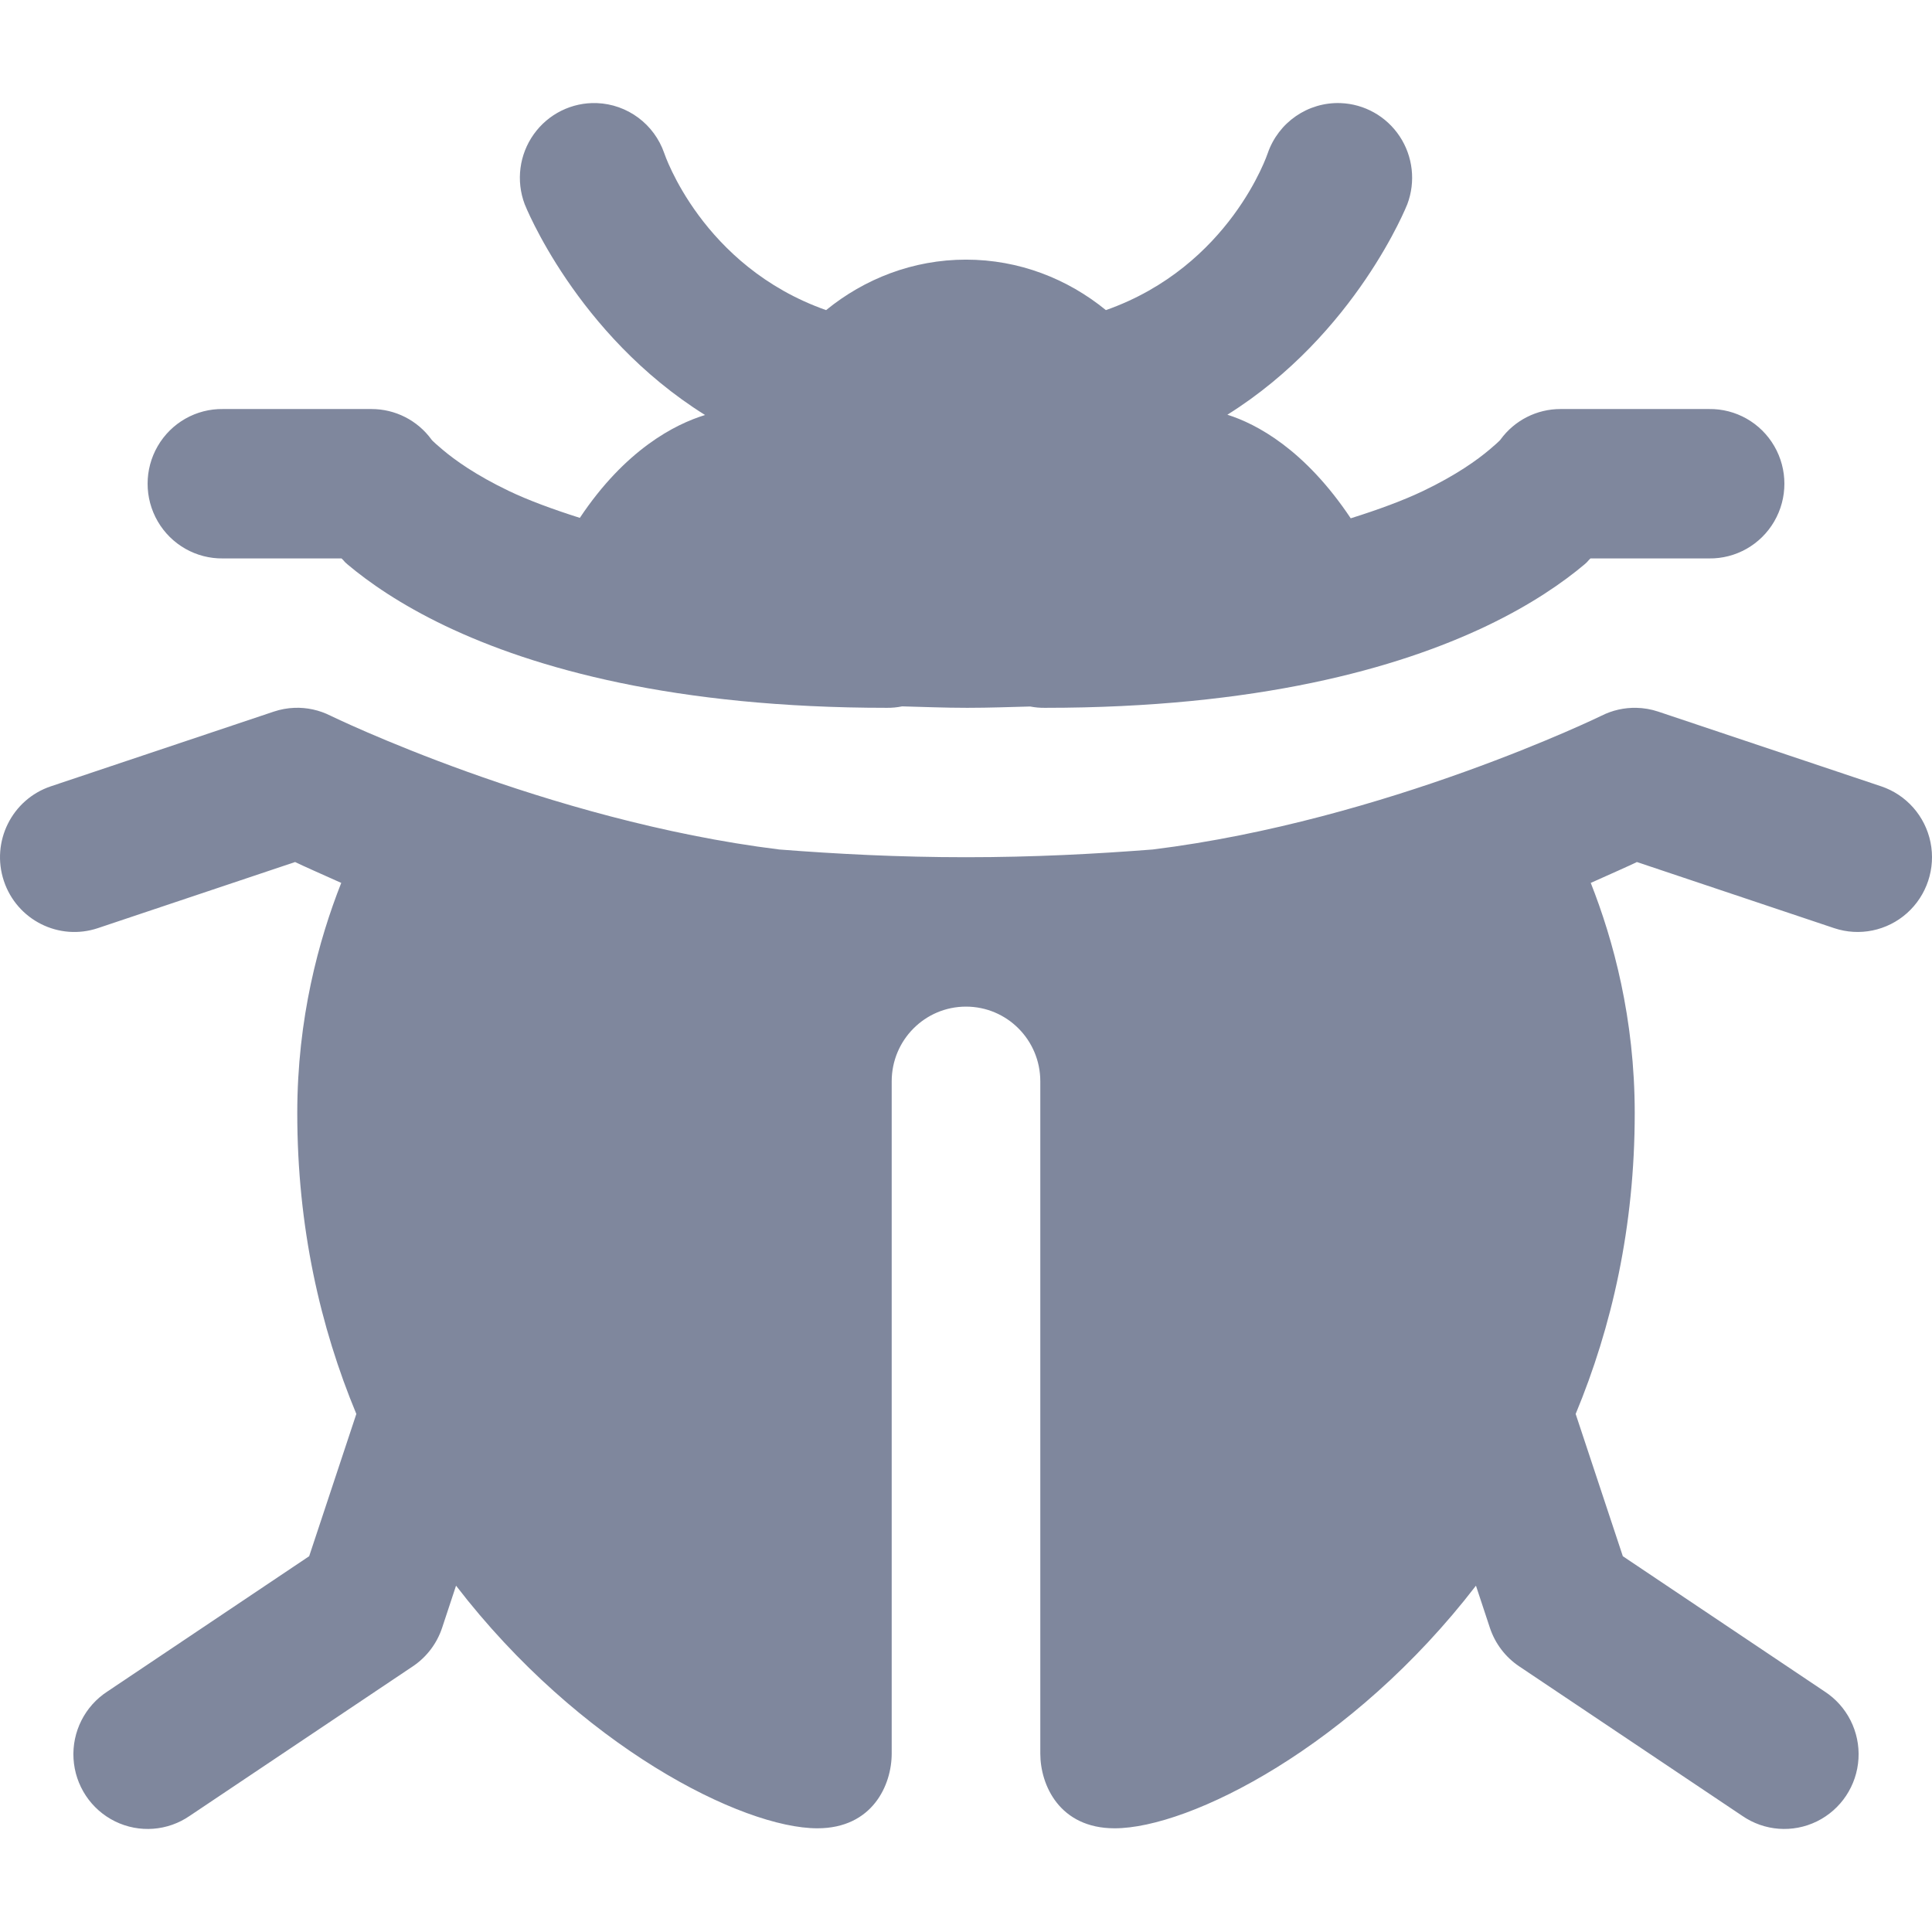 <?xml version="1.0" encoding="UTF-8"?>
<svg width="150px" height="150px" viewBox="0 0 150 150" version="1.1" xmlns="http://www.w3.org/2000/svg" xmlns:xlink="http://www.w3.org/1999/xlink">
    <!-- Generator: Sketch 53.2 (72643) - https://sketchapp.com -->
    <title>Bug (Blue-Gray)</title>
    <desc>Created with Sketch.</desc>
    <g id="Bug-(Blue-Gray)" stroke="none" stroke-width="1" fill="none" fill-rule="evenodd">
        <g id="icons8-bug" transform="translate(0, 8)" fill="#7F879D" fill-rule="nonzero">
            <path d="M46.336,0.004 C44.406,-0.065 42.569,0.842 41.444,2.42 C40.318,3.998 40.052,6.037 40.736,7.853 C40.736,7.853 44.71,17.955 54.741,24.221 C52.39,24.94 48.546,26.916 45.018,32.207 C42.881,31.53 40.985,30.824 39.519,30.123 C36.924,28.882 35.302,27.705 34.381,26.929 C33.461,26.152 33.491,26.113 33.491,26.113 C32.404,24.631 30.681,23.757 28.849,23.757 L17.311,23.757 C15.231,23.727 13.296,24.826 12.247,26.633 C11.198,28.439 11.198,30.674 12.247,32.48 C13.296,34.287 15.231,35.386 17.311,35.356 L26.517,35.356 C26.754,35.578 26.698,35.582 26.968,35.809 C28.626,37.208 31.092,38.93 34.562,40.589 C41.501,43.907 52.406,46.955 68.859,46.955 C69.257,46.959 69.653,46.921 70.042,46.842 C71.713,46.882 73.253,46.955 75.101,46.955 C76.886,46.955 78.363,46.891 79.98,46.853 C80.363,46.927 80.752,46.961 81.141,46.955 C97.594,46.955 108.499,43.907 115.438,40.589 C118.908,38.93 121.374,37.208 123.033,35.809 C123.302,35.582 123.246,35.578 123.483,35.356 L132.689,35.356 C134.769,35.386 136.704,34.287 137.753,32.48 C138.802,30.674 138.802,28.439 137.753,26.633 C136.704,24.826 134.769,23.727 132.689,23.757 L121.151,23.757 C119.319,23.757 117.597,24.631 116.509,26.113 C116.509,26.113 116.539,26.152 115.619,26.929 C114.698,27.705 113.076,28.882 110.481,30.123 C108.987,30.837 107.061,31.554 104.87,32.241 C101.297,26.884 97.54,24.904 95.293,24.199 C105.299,17.931 109.264,7.853 109.264,7.853 C109.922,6.105 109.702,4.144 108.672,2.588 C107.642,1.031 105.928,0.069 104.07,0.004 C101.542,-0.082 99.253,1.498 98.425,3.9 C98.425,3.9 95.519,12.672 85.862,16.077 C82.887,13.651 79.129,12.158 75,12.158 C70.875,12.158 67.113,13.652 64.138,16.077 C54.482,12.672 51.575,3.9 51.575,3.9 C50.796,1.639 48.715,0.092 46.336,0.004 Z M22.866,46.955 C22.318,46.976 21.775,47.075 21.255,47.25 L3.948,53.049 C0.924,54.063 -0.71,57.349 0.298,60.389 C1.306,63.43 4.575,65.073 7.599,64.06 L22.911,58.928 C23.468,59.202 25.096,59.923 26.494,60.548 C24.746,64.978 23.08,71.063 23.08,78.423 C23.08,87.256 24.861,95.031 27.666,101.779 L24.004,112.824 L8.343,123.324 C6.592,124.458 5.585,126.453 5.708,128.543 C5.831,130.633 7.065,132.494 8.937,133.413 C10.809,134.331 13.028,134.163 14.742,132.975 L32.049,121.376 C33.117,120.661 33.918,119.609 34.325,118.385 L35.407,115.112 C45.002,127.583 57.625,133.949 63.462,133.949 C67.743,133.949 69.231,130.585 69.231,128.149 L69.231,75.953 C69.231,72.746 71.816,70.154 75,70.154 C78.185,70.154 80.769,72.746 80.769,75.953 L80.769,128.149 C80.769,130.585 82.257,133.949 86.538,133.949 C92.375,133.949 104.998,127.583 114.593,115.112 L115.675,118.385 C116.082,119.609 116.883,120.661 117.951,121.376 L135.258,132.975 C136.972,134.163 139.191,134.331 141.063,133.412 C142.935,132.494 144.169,130.633 144.292,128.543 C144.415,126.453 143.408,124.458 141.658,123.324 L125.996,112.824 L122.334,101.779 C125.139,95.031 126.92,87.256 126.92,78.423 C126.92,71.063 125.254,64.978 123.506,60.548 C124.904,59.923 126.532,59.202 127.089,58.928 L142.401,64.06 C144.358,64.716 146.514,64.272 148.057,62.897 C149.6,61.521 150.296,59.422 149.883,57.391 C149.469,55.36 148.009,53.705 146.052,53.049 L128.745,47.25 C128.196,47.066 127.622,46.967 127.044,46.955 C126.106,46.935 125.178,47.145 124.34,47.567 C124.34,47.567 107.655,55.705 89.501,57.954 C85.038,58.3 80.281,58.554 75,58.554 C69.719,58.554 64.962,58.3 60.499,57.954 C42.345,55.705 25.661,47.567 25.661,47.567 C24.795,47.131 23.834,46.92 22.866,46.955 Z" id="Shape"></path>
        </g>
    </g>
</svg>